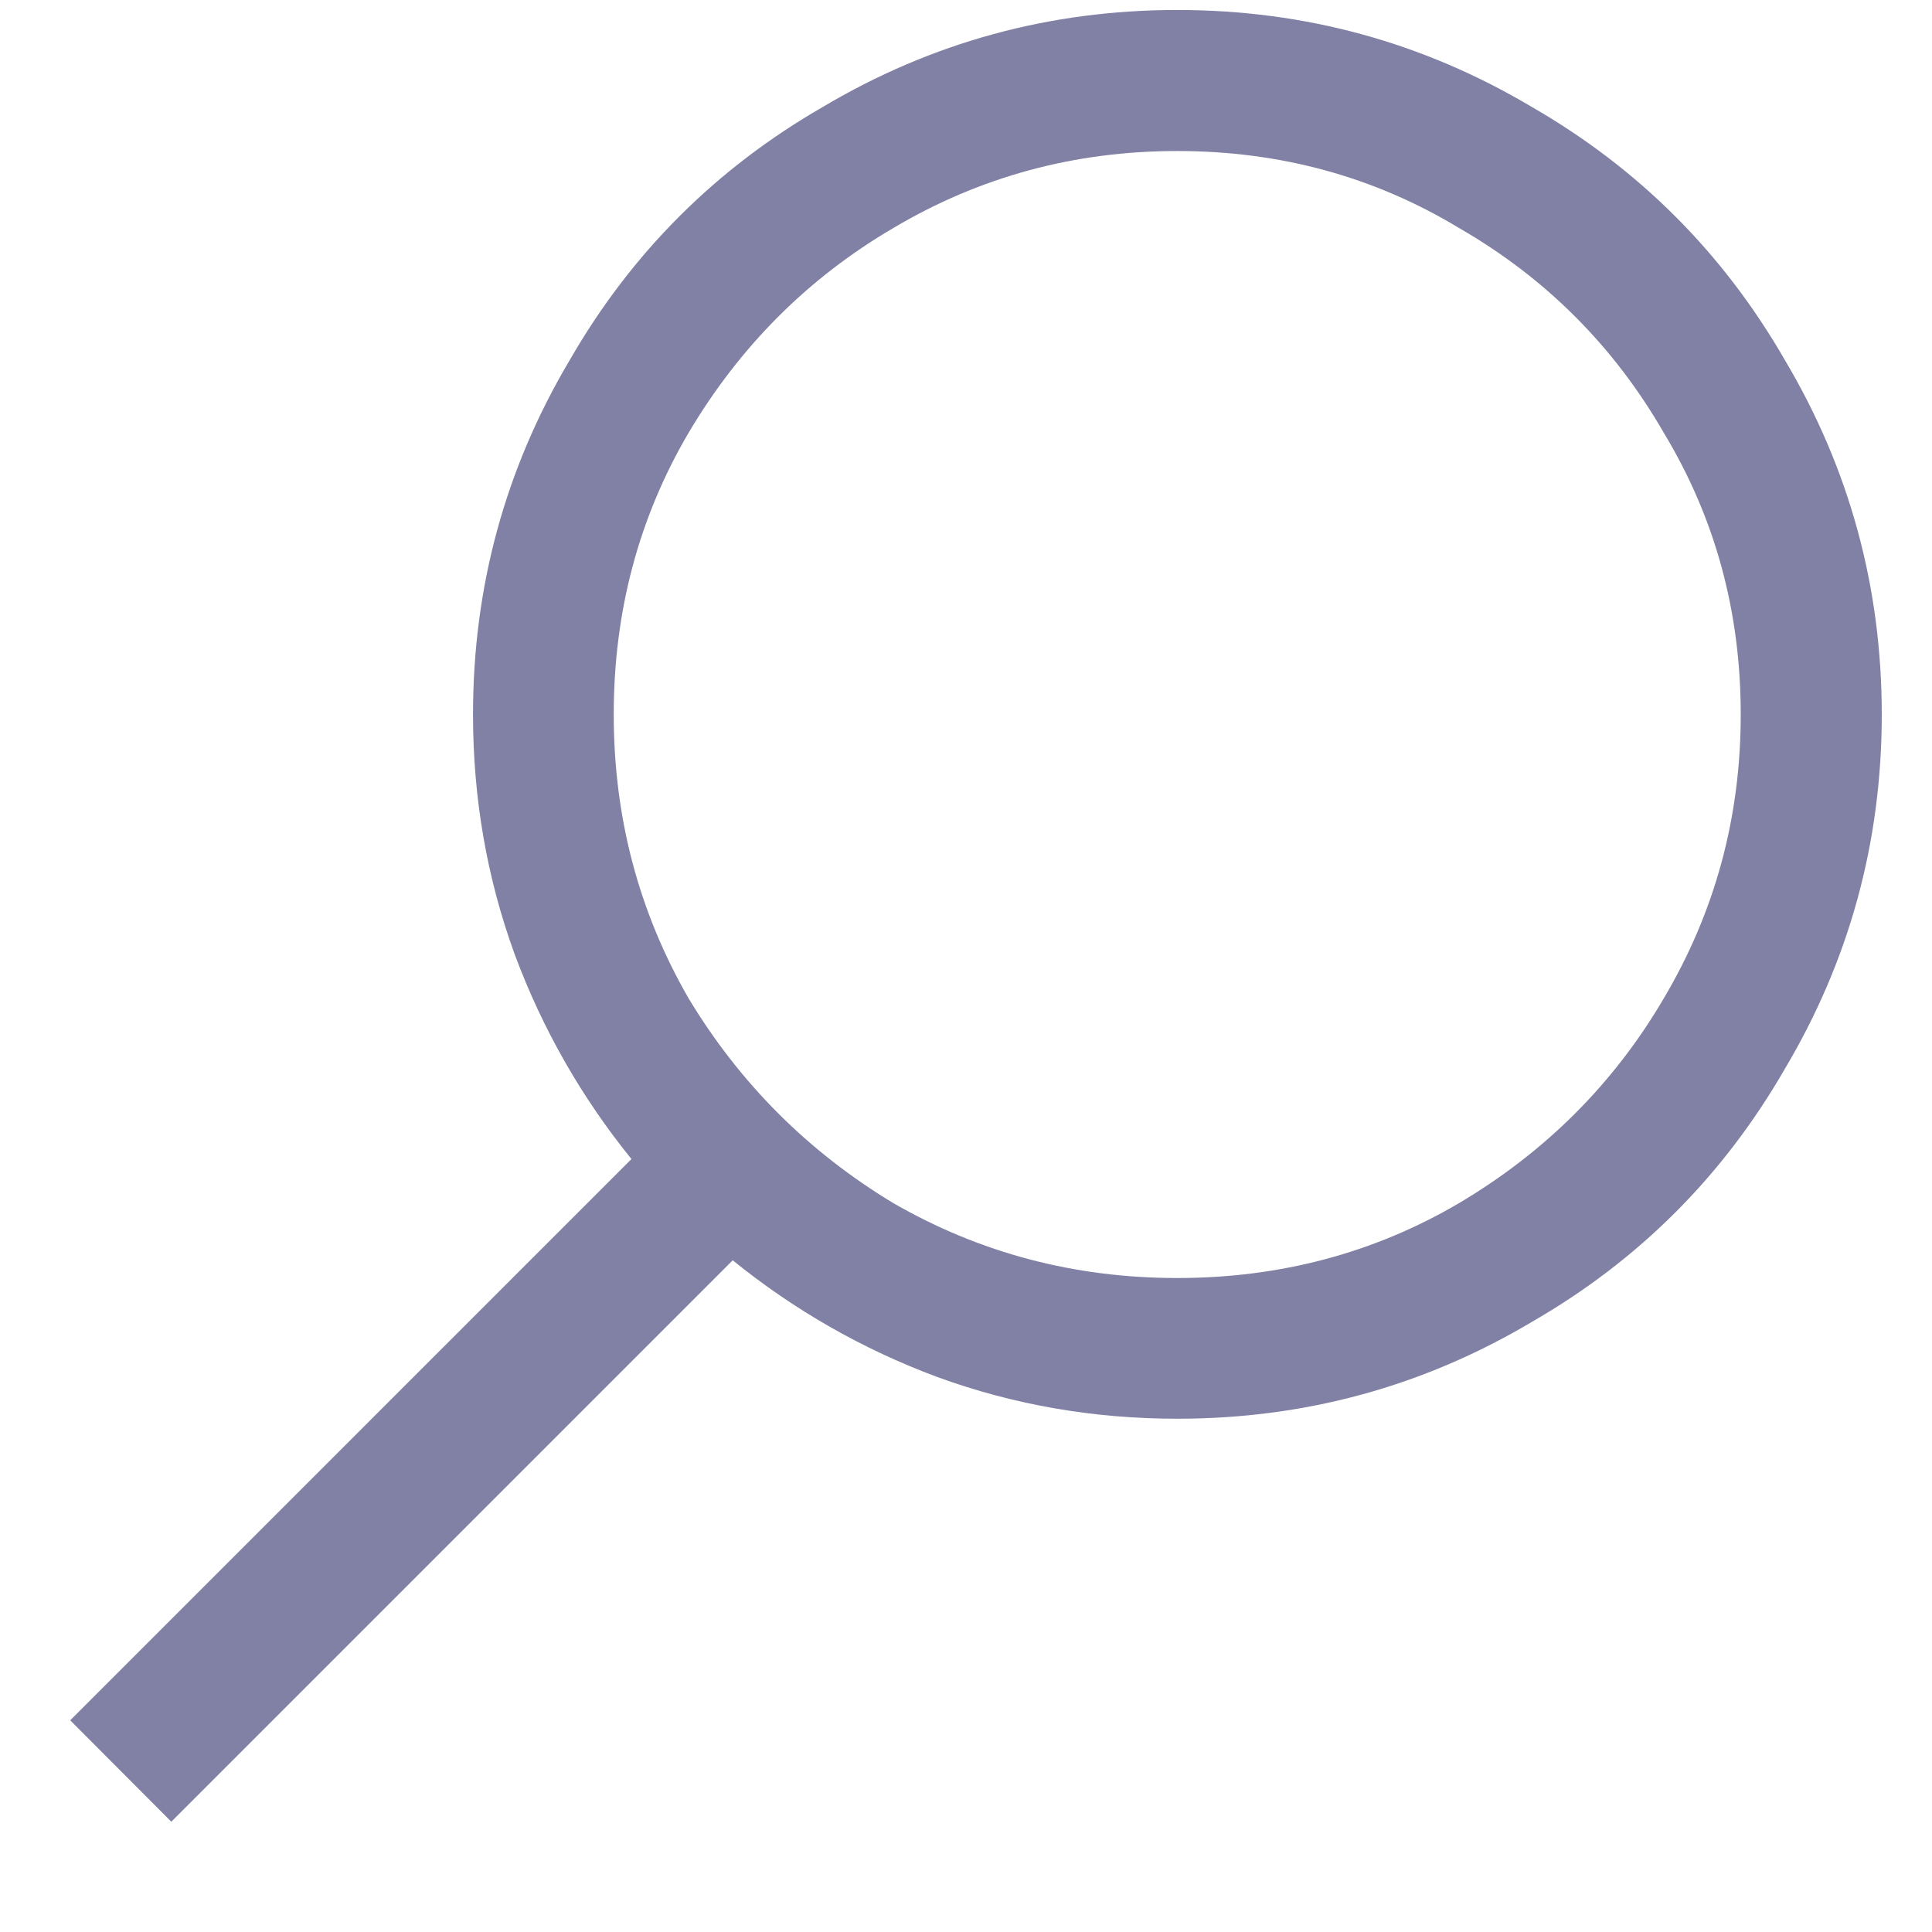 <svg width="12" height="12" viewBox="0 0 12 12" fill="none" xmlns="http://www.w3.org/2000/svg">
<path d="M7.312 0.062C6.52 0.062 5.786 0.263 5.111 0.664C4.446 1.047 3.922 1.571 3.539 2.236C3.138 2.911 2.938 3.645 2.938 4.438C2.938 4.957 3.024 5.454 3.197 5.928C3.37 6.393 3.612 6.816 3.922 7.199L0.436 10.685L1.064 11.315L4.551 7.828C4.934 8.138 5.357 8.38 5.822 8.553C6.296 8.726 6.793 8.812 7.312 8.812C8.105 8.812 8.839 8.612 9.514 8.211C10.179 7.828 10.703 7.304 11.086 6.639C11.487 5.964 11.688 5.23 11.688 4.438C11.688 3.645 11.487 2.911 11.086 2.236C10.703 1.571 10.179 1.047 9.514 0.664C8.839 0.263 8.105 0.062 7.312 0.062ZM7.312 0.938C7.951 0.938 8.534 1.097 9.062 1.416C9.6 1.726 10.024 2.15 10.334 2.688C10.653 3.216 10.812 3.799 10.812 4.438C10.812 5.076 10.653 5.663 10.334 6.201C10.024 6.73 9.6 7.154 9.062 7.473C8.534 7.783 7.951 7.938 7.312 7.938C6.674 7.938 6.087 7.783 5.549 7.473C5.02 7.154 4.596 6.73 4.277 6.201C3.967 5.663 3.812 5.076 3.812 4.438C3.812 3.799 3.967 3.216 4.277 2.688C4.596 2.15 5.02 1.726 5.549 1.416C6.087 1.097 6.674 0.938 7.312 0.938Z" fill="#8181A5"/>
</svg>
